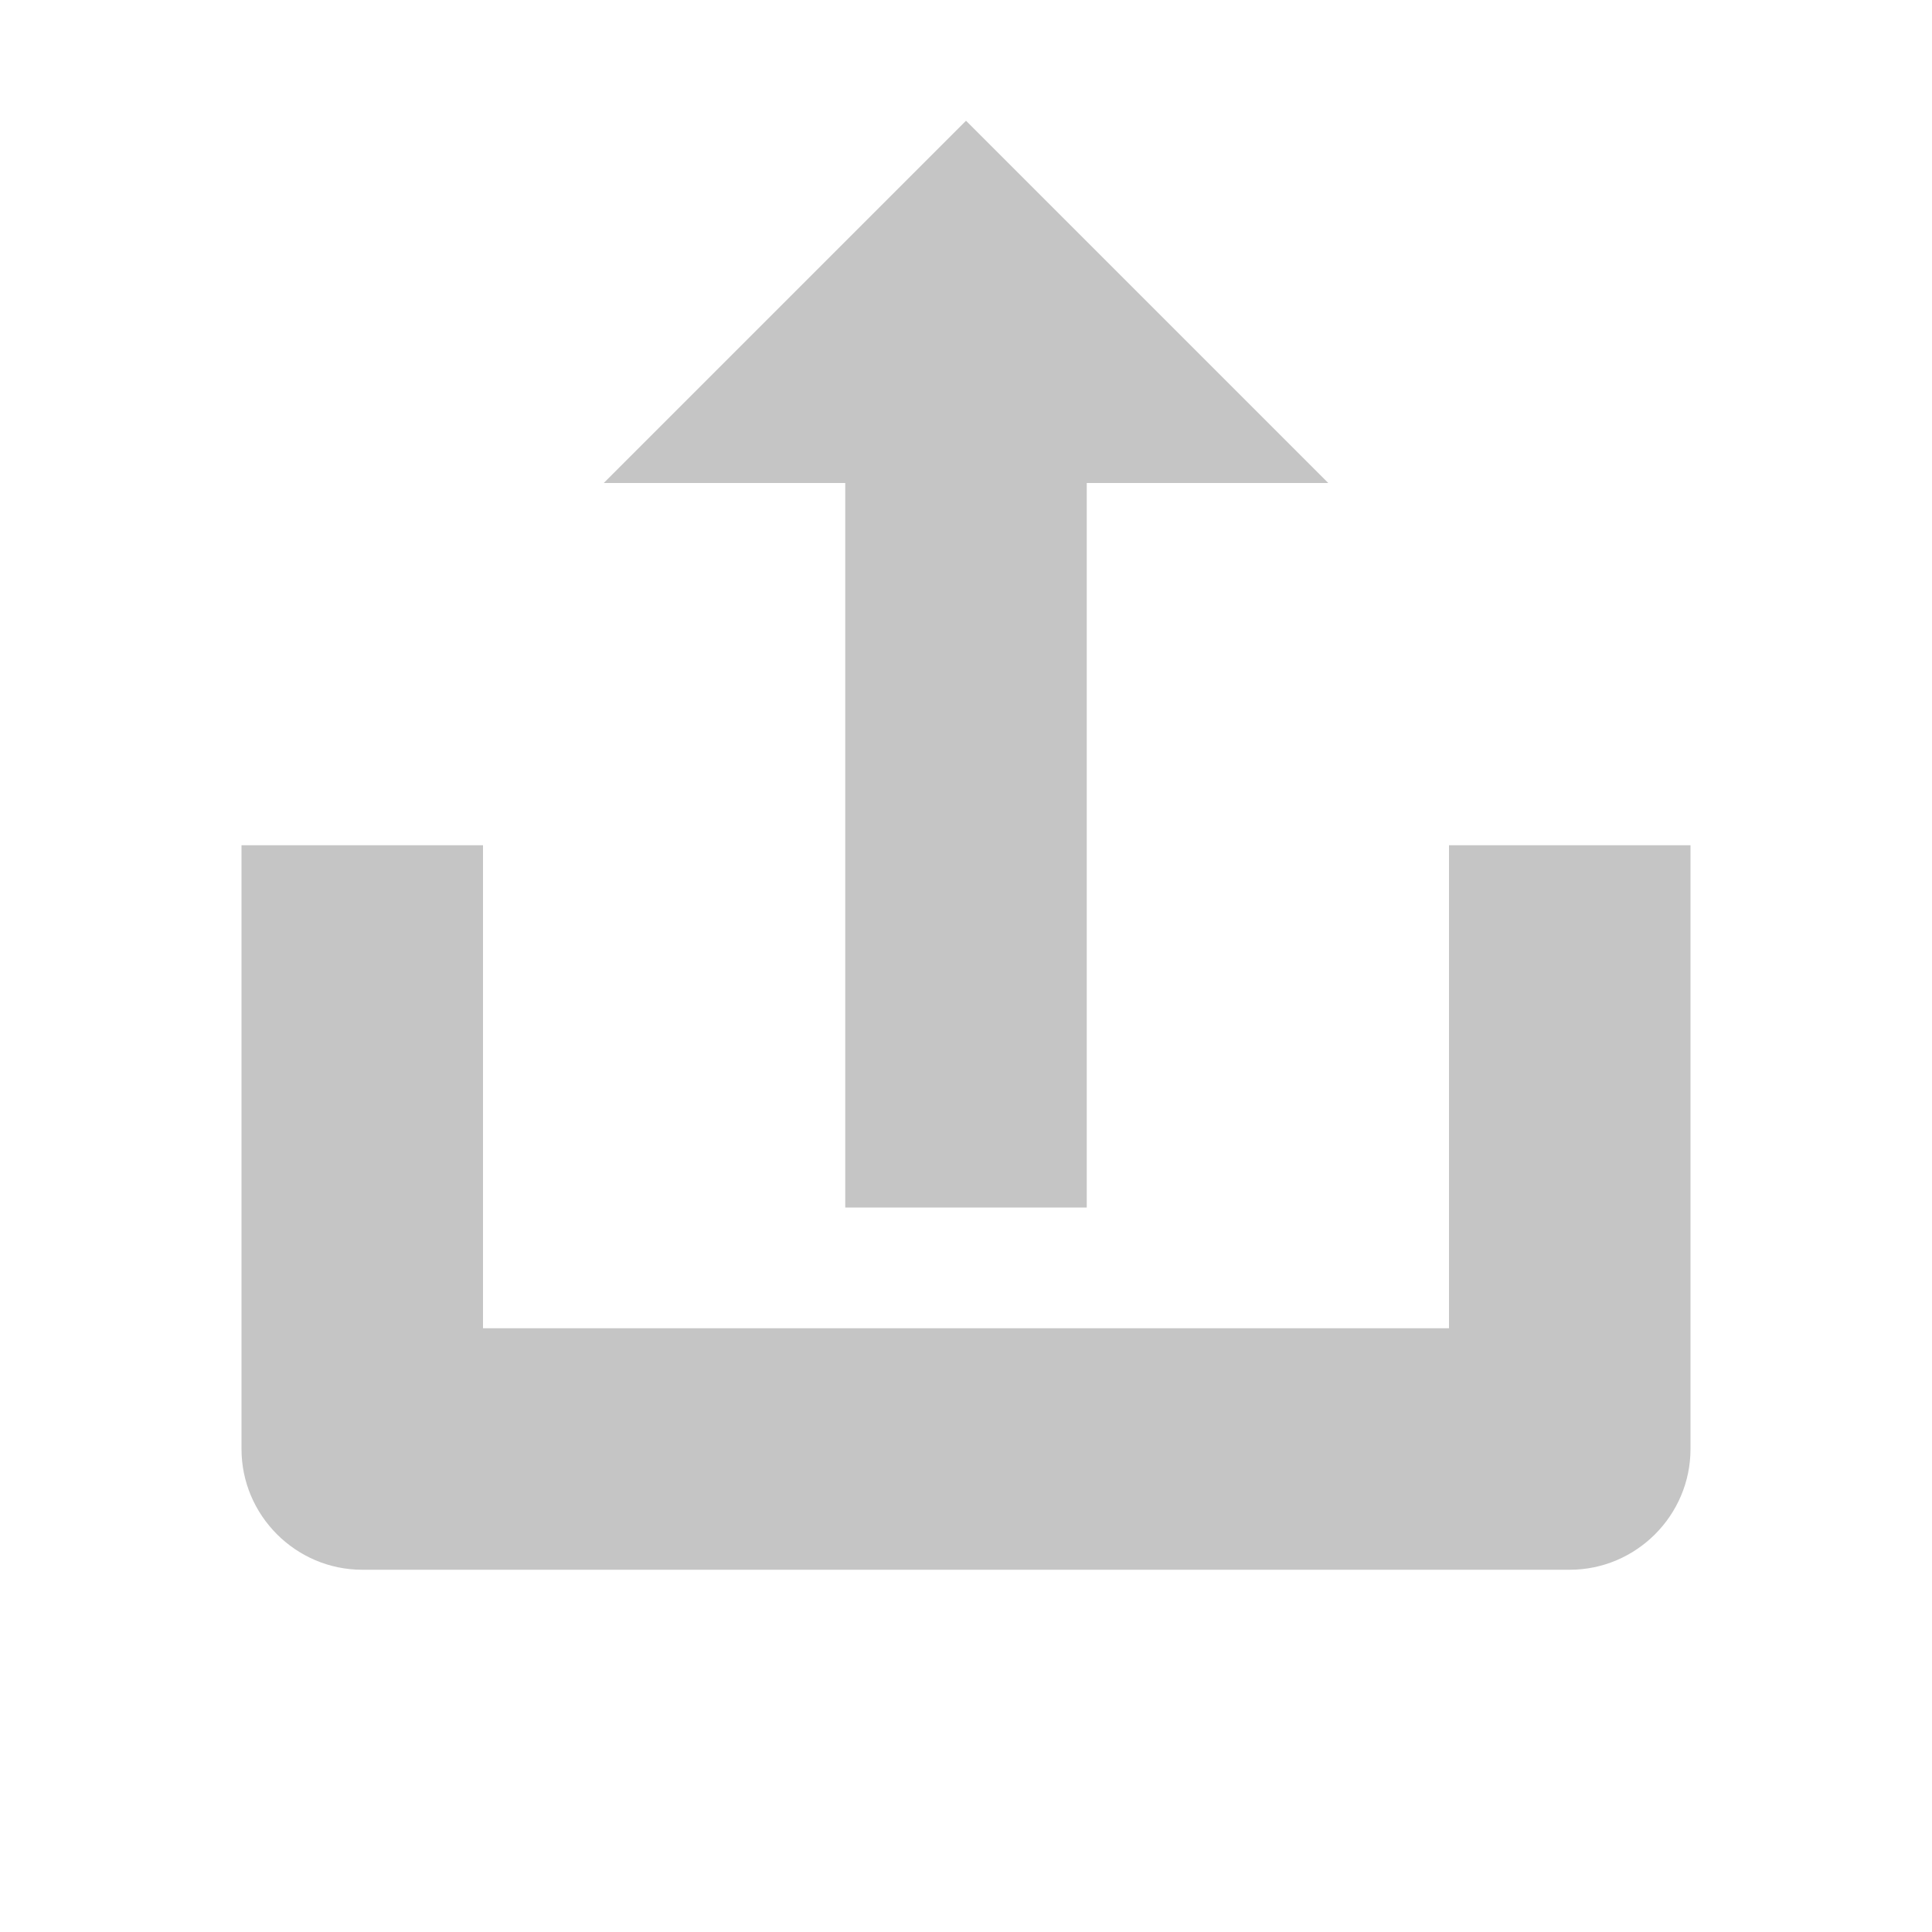 <?xml version="1.0" encoding="UTF-8"?>
<svg width="16" height="16" viewBox="0 0 16 16" fill="none" xmlns="http://www.w3.org/2000/svg">
    <path d="M8 1L11 4H9V10H7V4H5L8 1Z" fill="#C5C5C5"/>
    <path d="M13 13H3C2.45 13 2 12.55 2 12V7H4V11H12V7H14V12C14 12.55 13.55 13 13 13Z" fill="#C5C5C5"/>
</svg>
